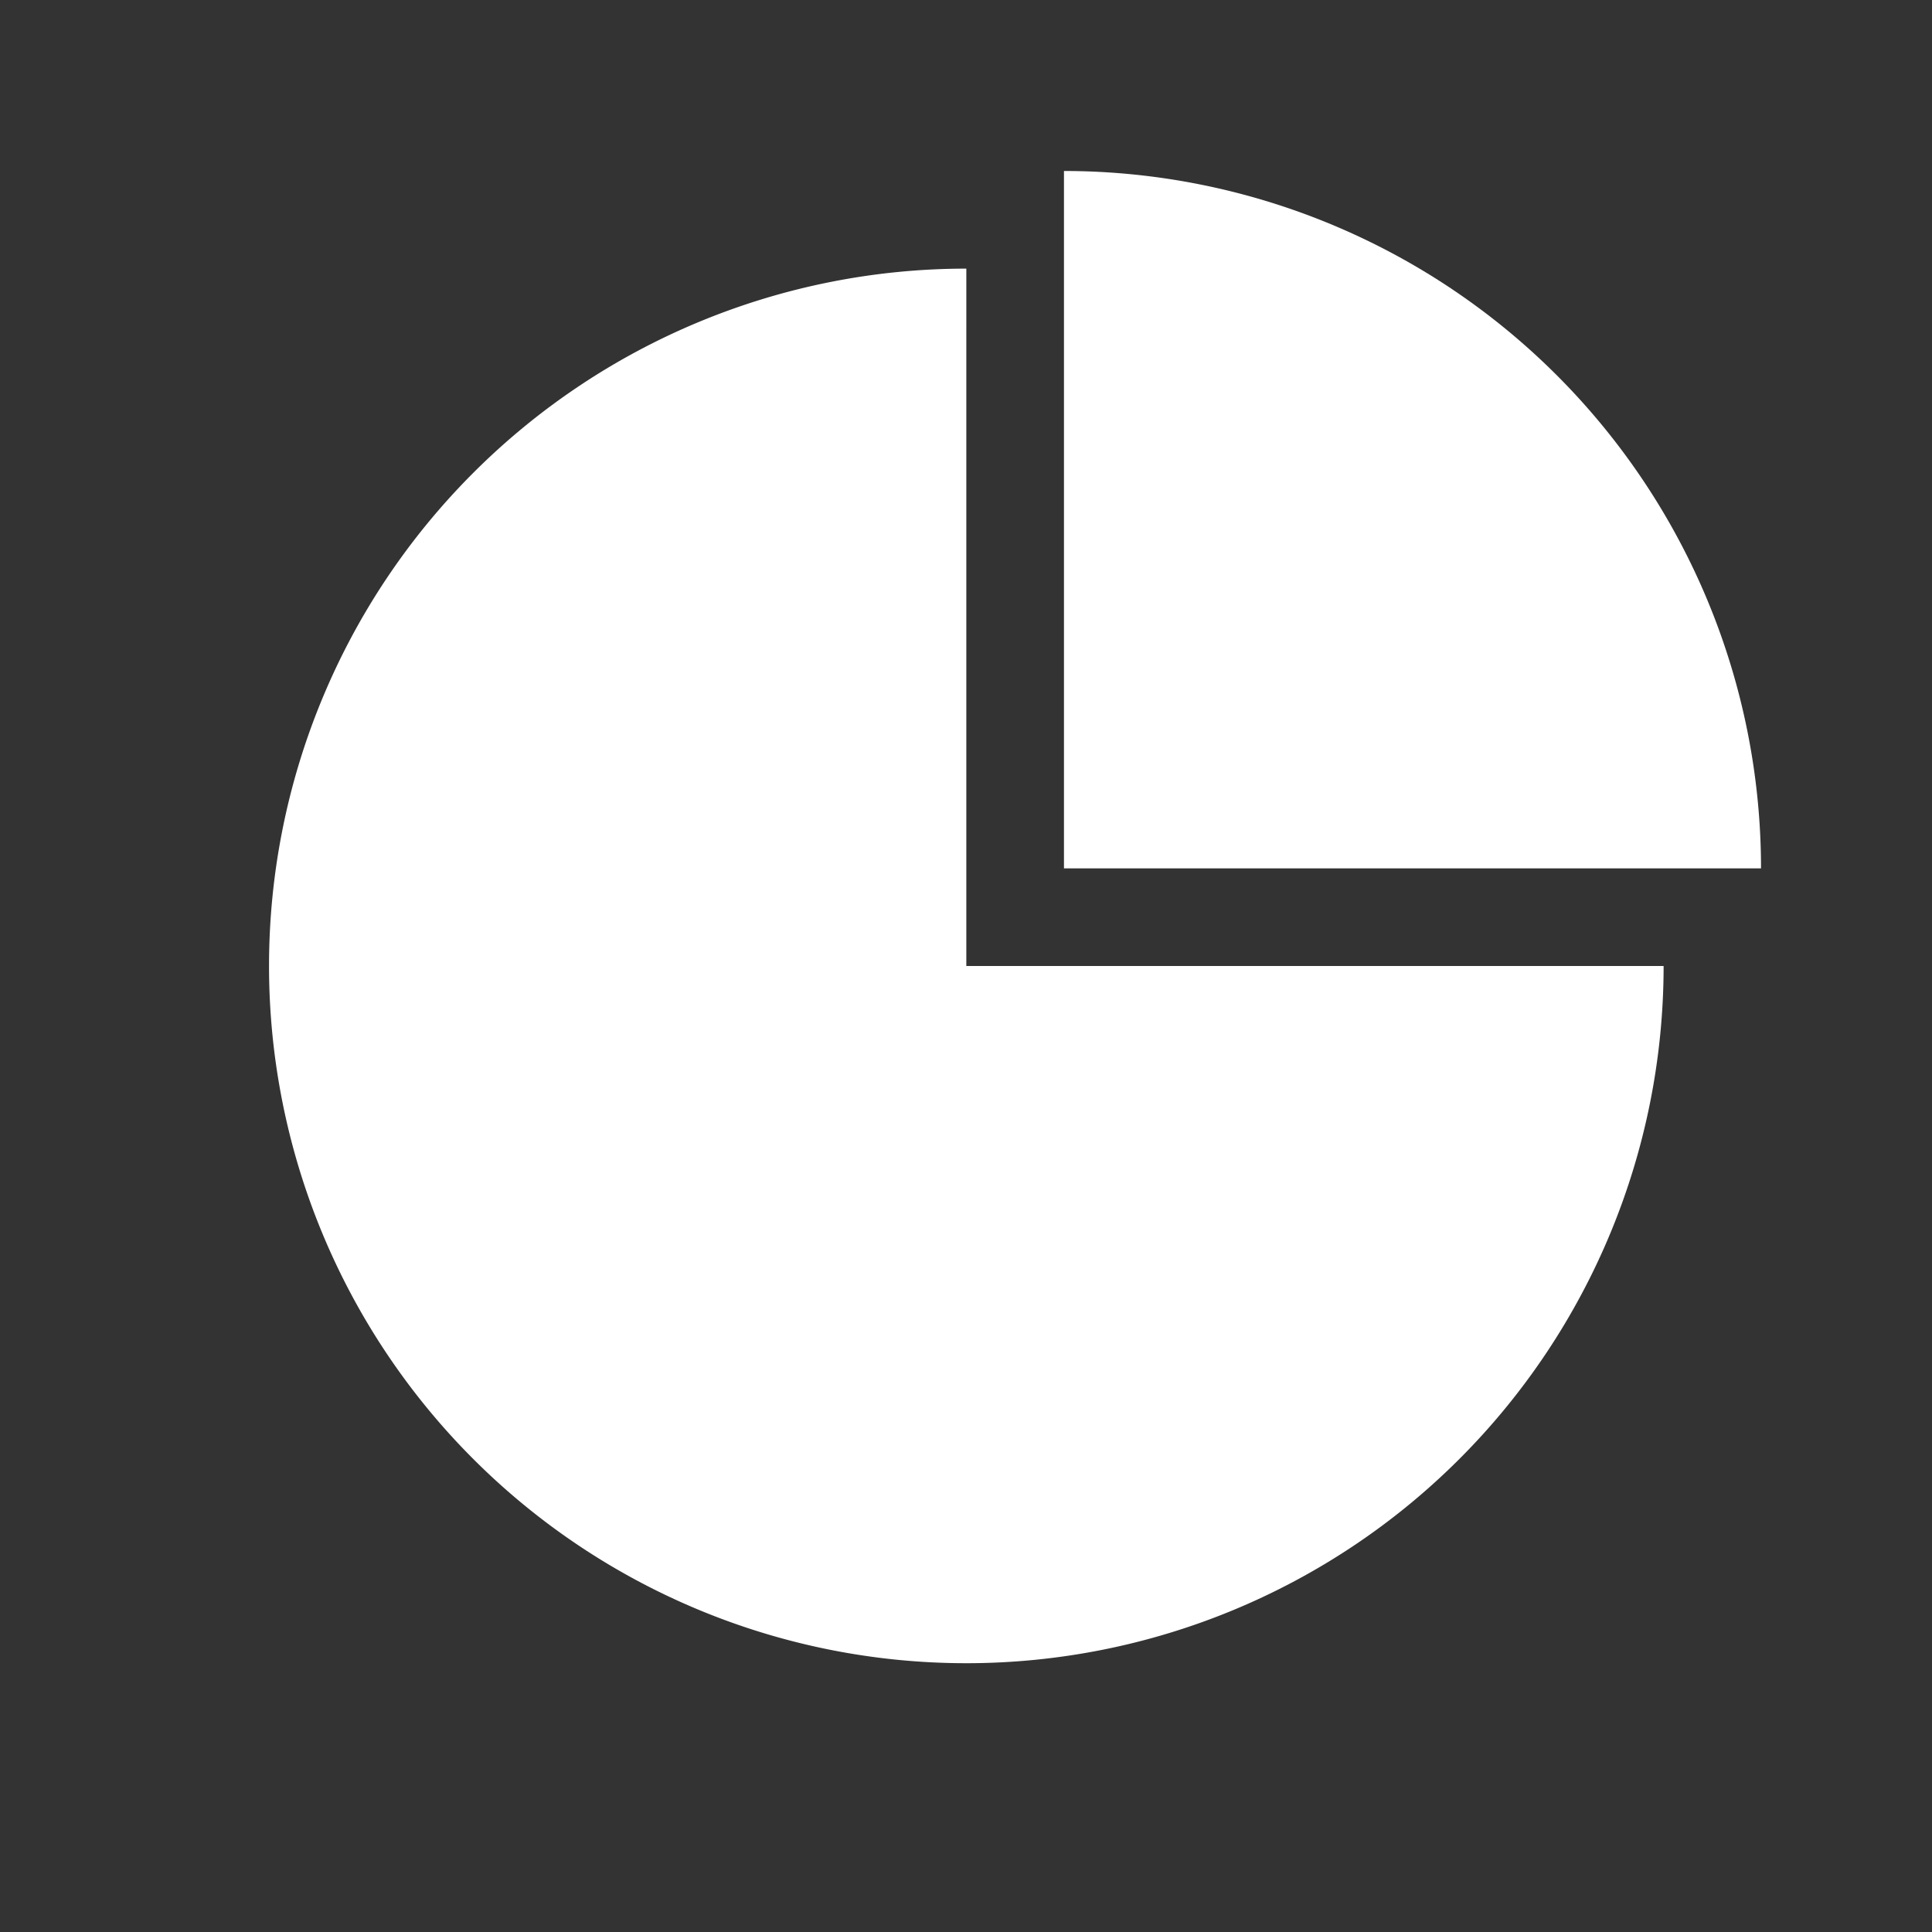 <svg width="24" height="24" fill="none" xmlns="http://www.w3.org/2000/svg"><rect width="100%" height="100%" fill="#333333" stroke="none"/><path d="M12.004 3.337A8.662 8.662 0 1020.666 12h-8.662V3.337z" fill="#fff"/><path d="M13.217 2.124v8.663h8.659a8.663 8.663 0 00-8.66-8.663z" fill="#fff"/></svg>